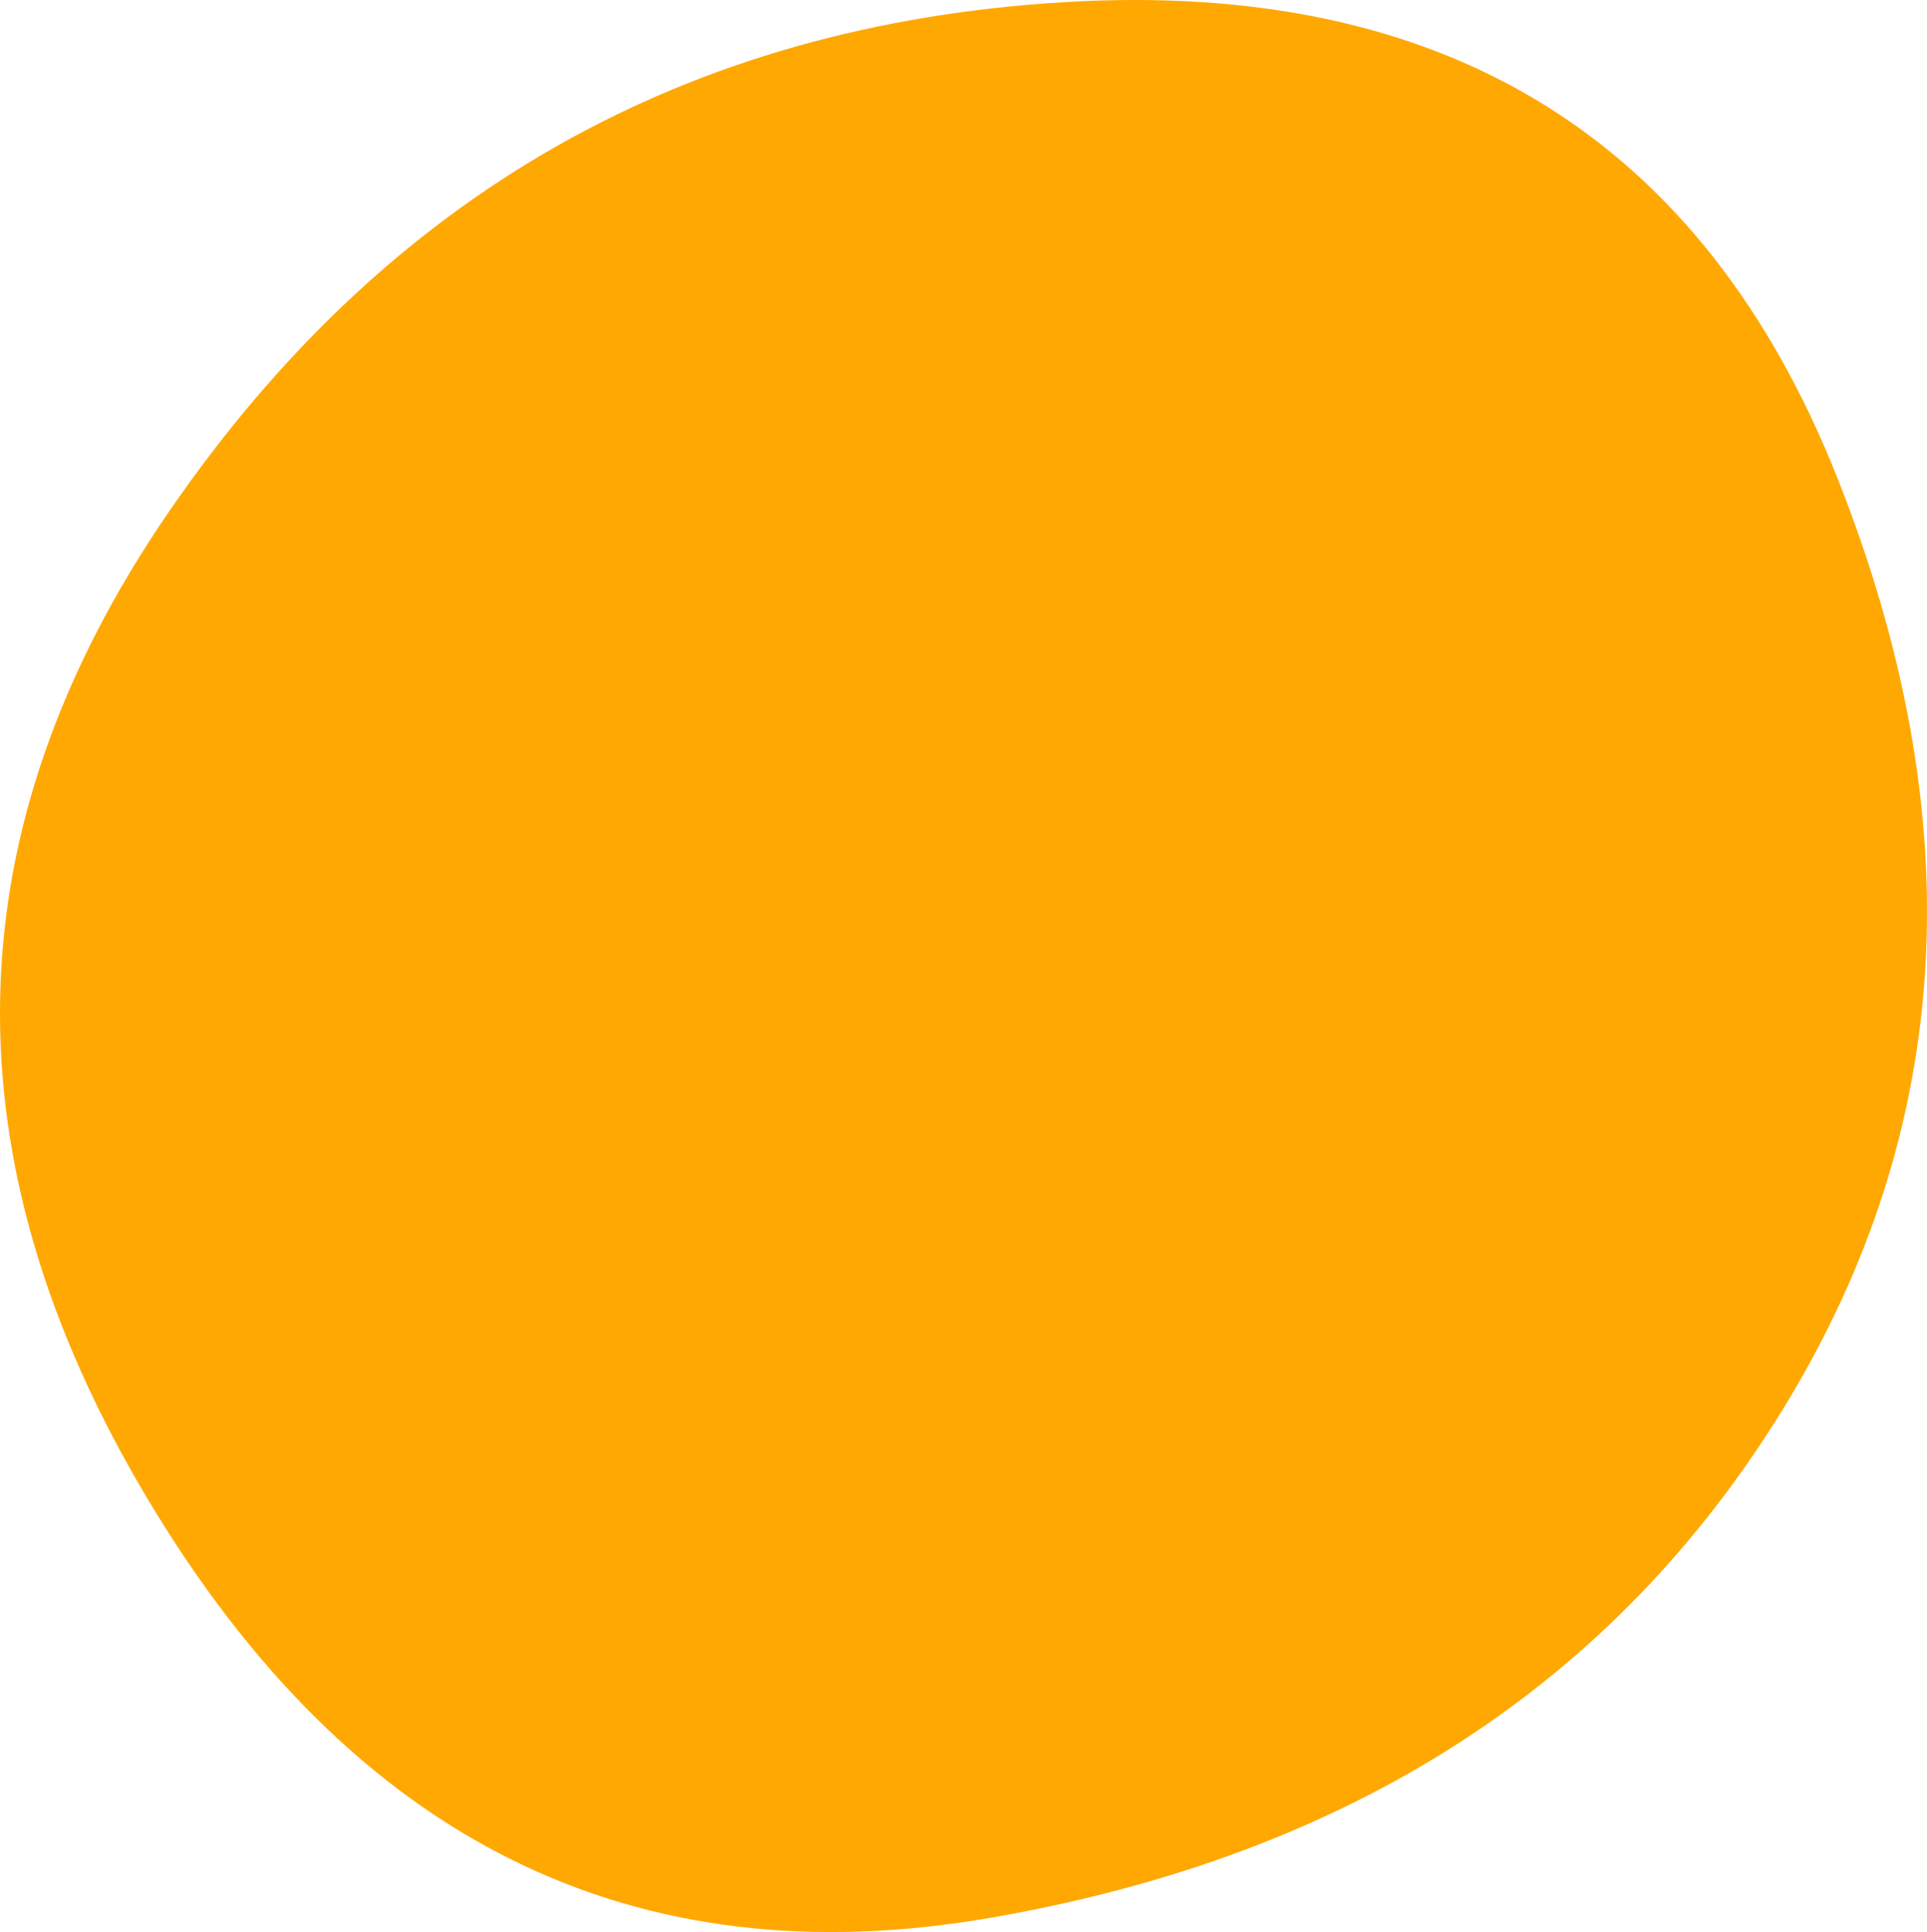 <svg xmlns="http://www.w3.org/2000/svg" width="657.576" height="659.172" viewBox="142.943 162.787 657.576 659.172"><defs><clipPath id="a"><path fill="currentColor" d="M752 642.5Q665 785 481.5 817t-288-142.5q-104.5-174.5 7-337t306-174Q701 152 770 326t-18 316.5Z"/></clipPath></defs><g clip-path="url(#a)"><path fill="#FFA801" d="M752 642.5Q665 785 481.5 817t-288-142.5q-104.5-174.5 7-337t306-174Q701 152 770 326t-18 316.5Z"/></g></svg>